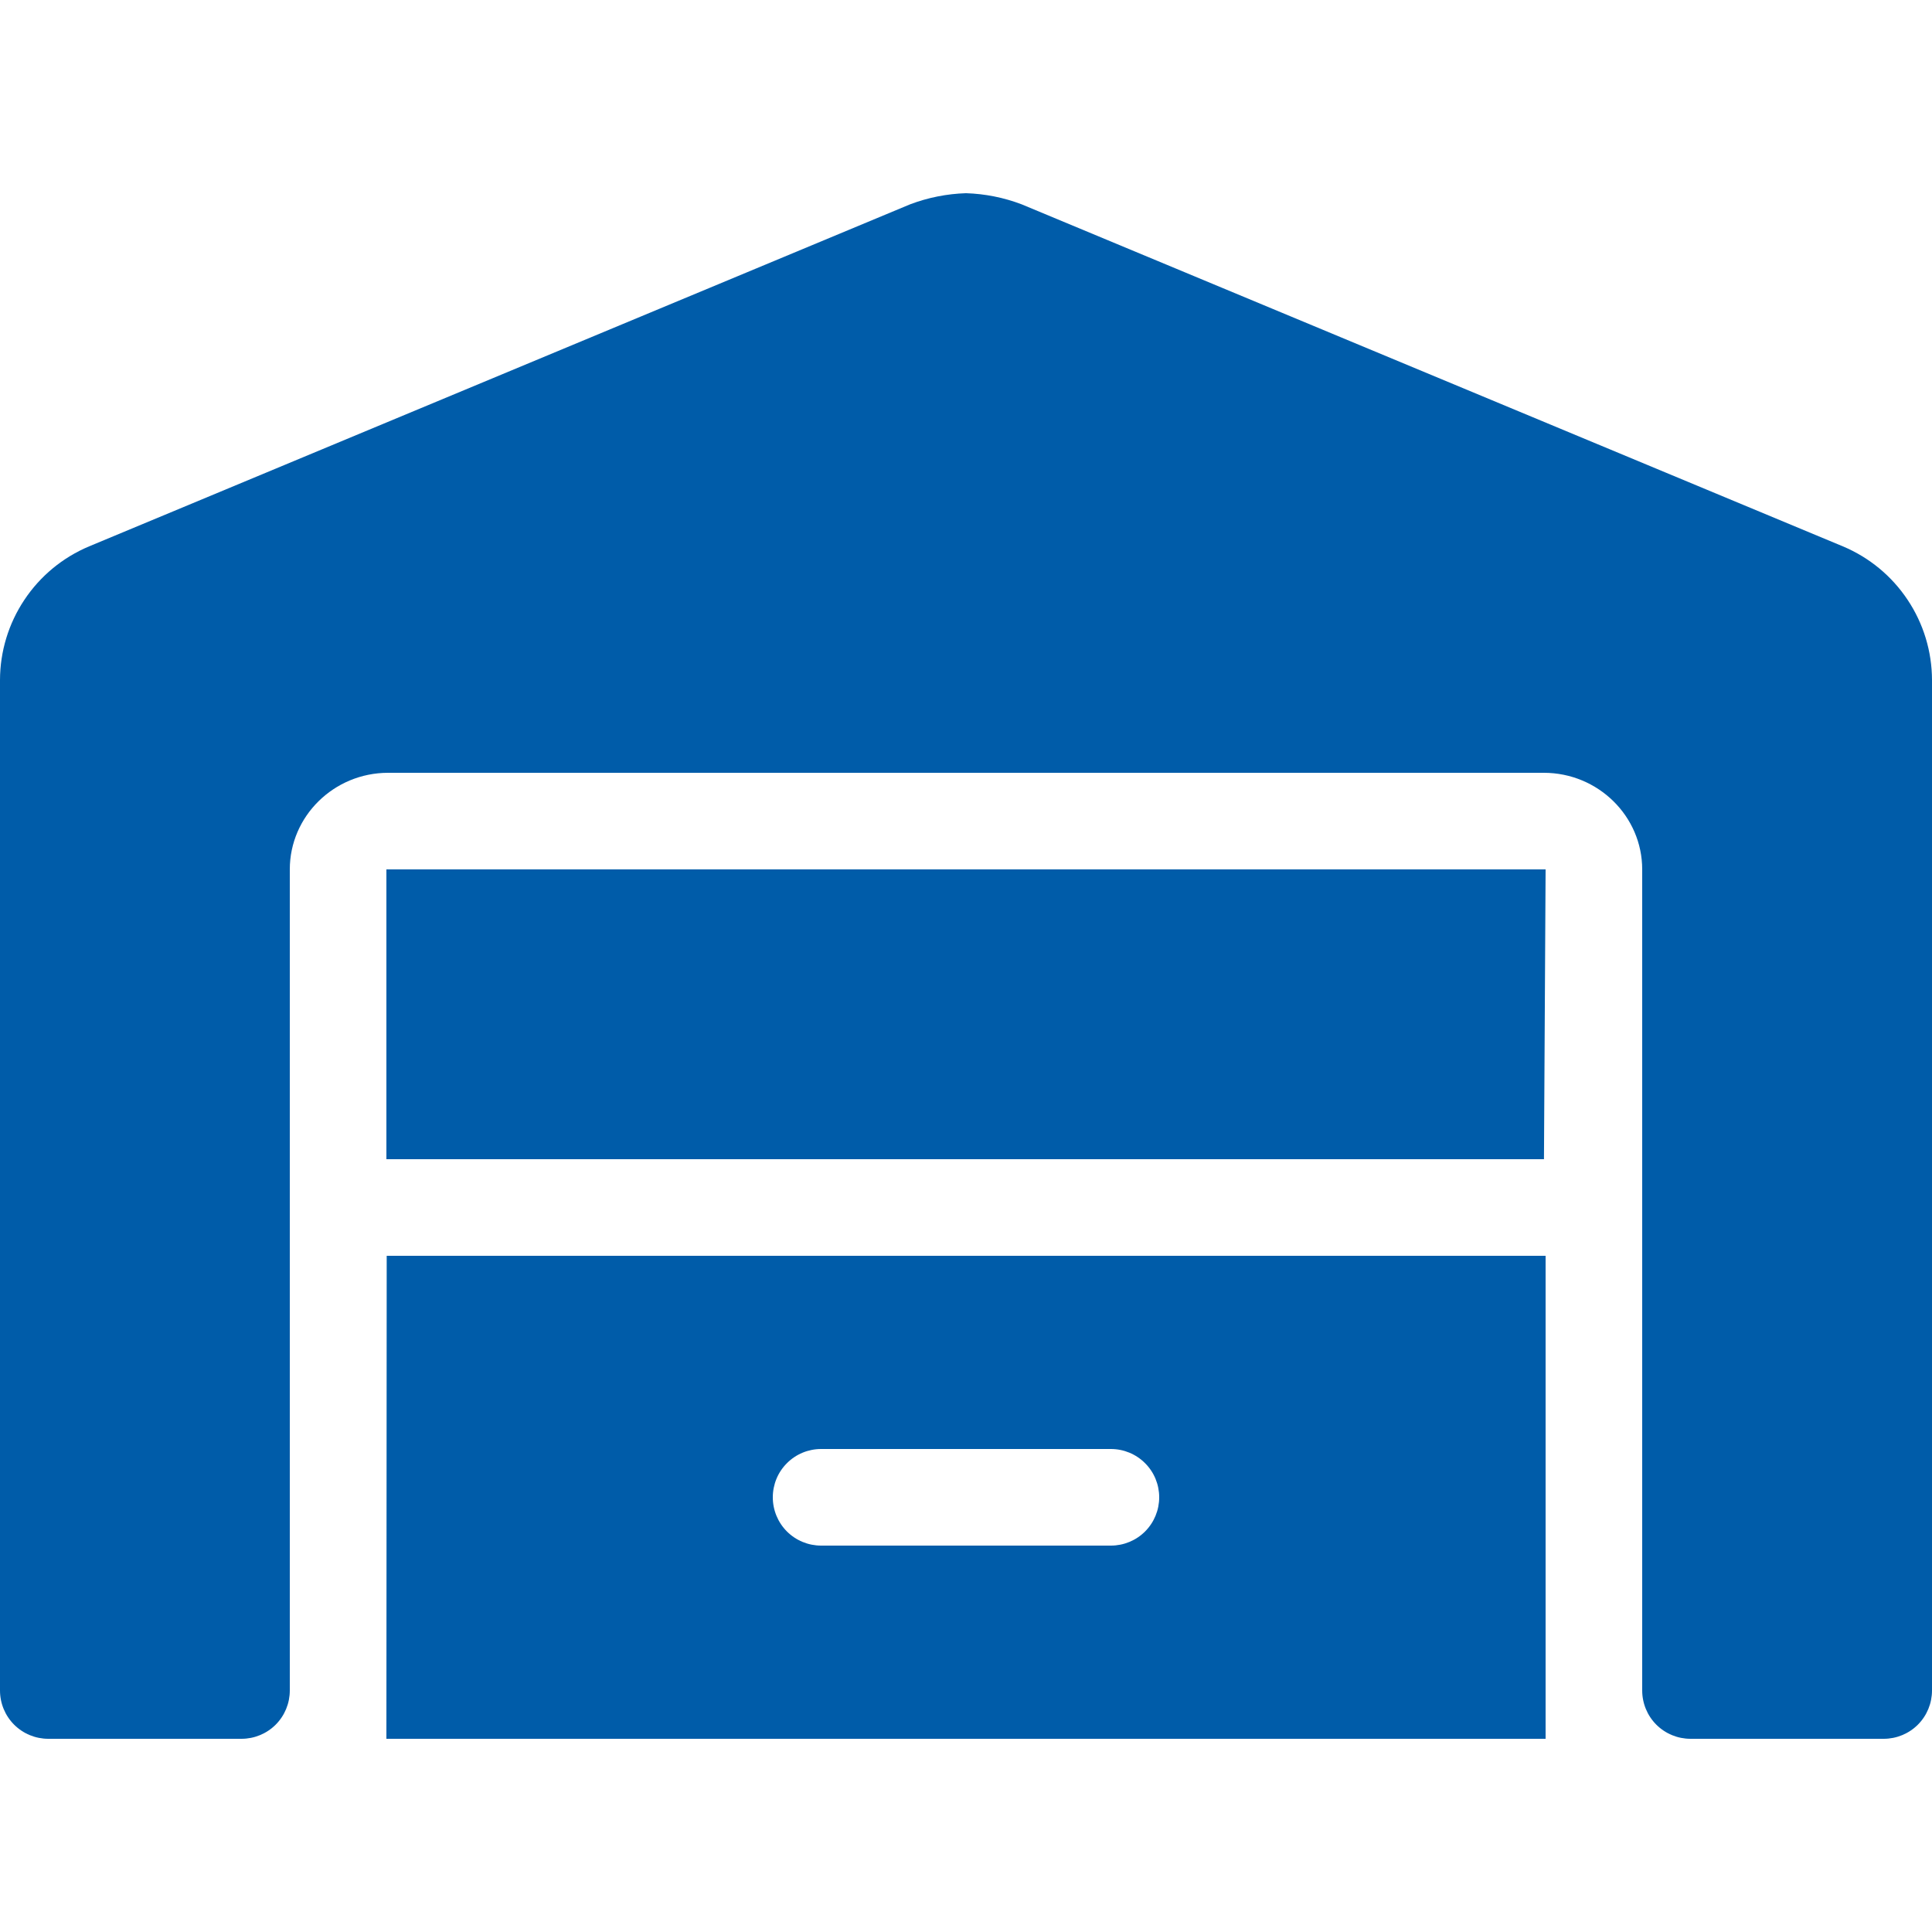 <svg width="32" height="32" viewBox="0 0 32 32" fill="none" xmlns="http://www.w3.org/2000/svg">
<g id="garage">
<path id="Vector" d="M6.4 28.8H25.6V20.8H6.405L6.4 28.8ZM13.6 24H18.4C18.612 24 18.816 24.084 18.966 24.235C19.116 24.384 19.2 24.588 19.2 24.8C19.2 25.012 19.116 25.216 18.966 25.366C18.816 25.516 18.612 25.6 18.4 25.6H13.6C13.388 25.6 13.184 25.516 13.034 25.366C12.884 25.216 12.8 25.012 12.8 24.8C12.8 24.588 12.884 24.384 13.034 24.235C13.184 24.084 13.388 24 13.6 24ZM6.4 19.2H25.573L25.6 14.4H6.4V19.2ZM30.525 9.05L16.921 3.384C16.626 3.272 16.315 3.21 16 3.2C15.684 3.21 15.371 3.272 15.075 3.384L1.475 9.05C1.039 9.233 0.666 9.541 0.404 9.935C0.141 10.329 0.001 10.791 0 11.264L0 28C0 28.212 0.084 28.416 0.234 28.566C0.384 28.716 0.588 28.8 0.8 28.8H4C4.212 28.8 4.416 28.716 4.566 28.566C4.716 28.416 4.8 28.212 4.8 28V14.4C4.8 13.521 5.529 12.8 6.429 12.8H25.57C26.471 12.8 27.2 13.521 27.2 14.4V28C27.2 28.212 27.284 28.416 27.434 28.566C27.584 28.716 27.788 28.8 28 28.8H31.2C31.412 28.8 31.616 28.716 31.766 28.566C31.916 28.416 32 28.212 32 28V11.264C31.999 10.791 31.859 10.329 31.596 9.935C31.334 9.541 30.961 9.233 30.525 9.05Z" fill="#005CA9"/>
</g>
</svg>
